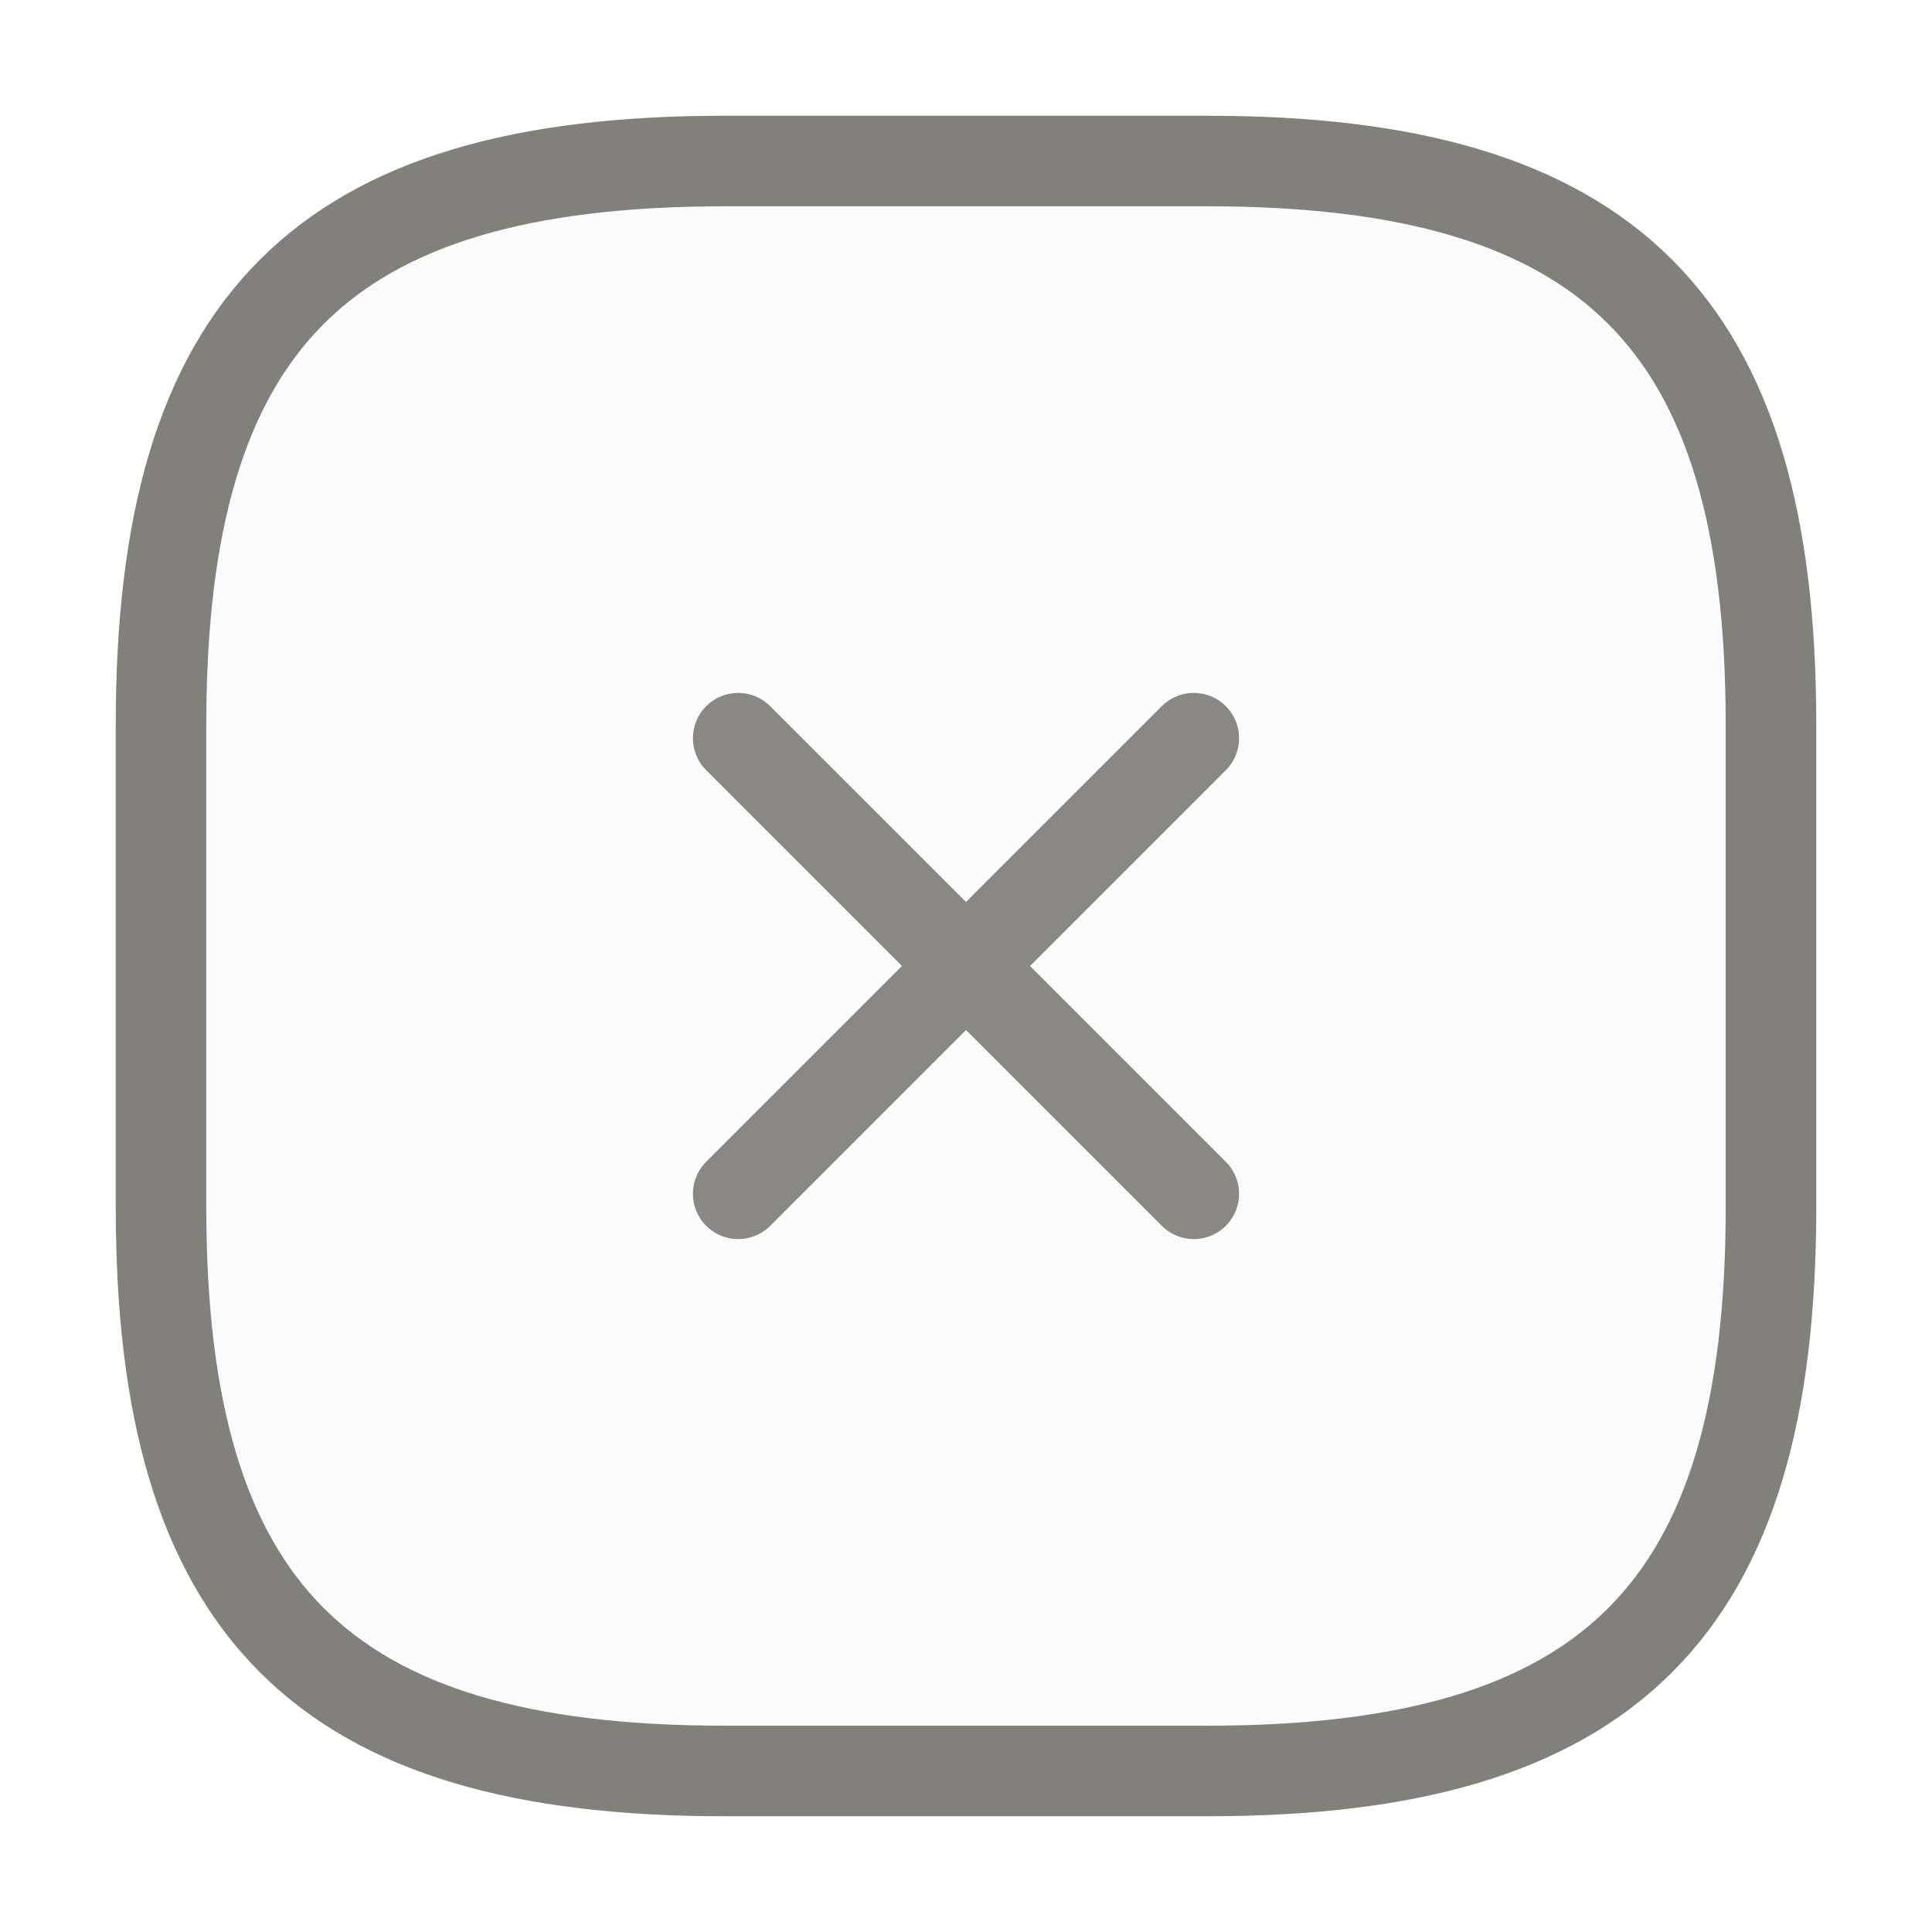 <svg width="32" height="32" viewBox="0 0 32 32" fill="none" xmlns="http://www.w3.org/2000/svg">
<rect width="32" height="32" fill="white"/>
<path d="M12.227 19.773L19.773 12.227" stroke="#81807A" stroke-width="1.5" stroke-linecap="round" stroke-linejoin="round"/>
<path d="M19.773 19.773L12.227 12.227" stroke="#81807A" stroke-width="1.5" stroke-linecap="round" stroke-linejoin="round"/>
<path d="M12 29.333H20C26.666 29.333 29.333 26.667 29.333 20V12C29.333 5.333 26.666 2.667 20 2.667H12C5.333 2.667 2.667 5.333 2.667 12V20C2.667 26.667 5.333 29.333 12 29.333Z" fill="#D9D9D9" fill-opacity="0.1" stroke="#81807A" stroke-width="1.5" stroke-linecap="round" stroke-linejoin="round"/>
</svg>
